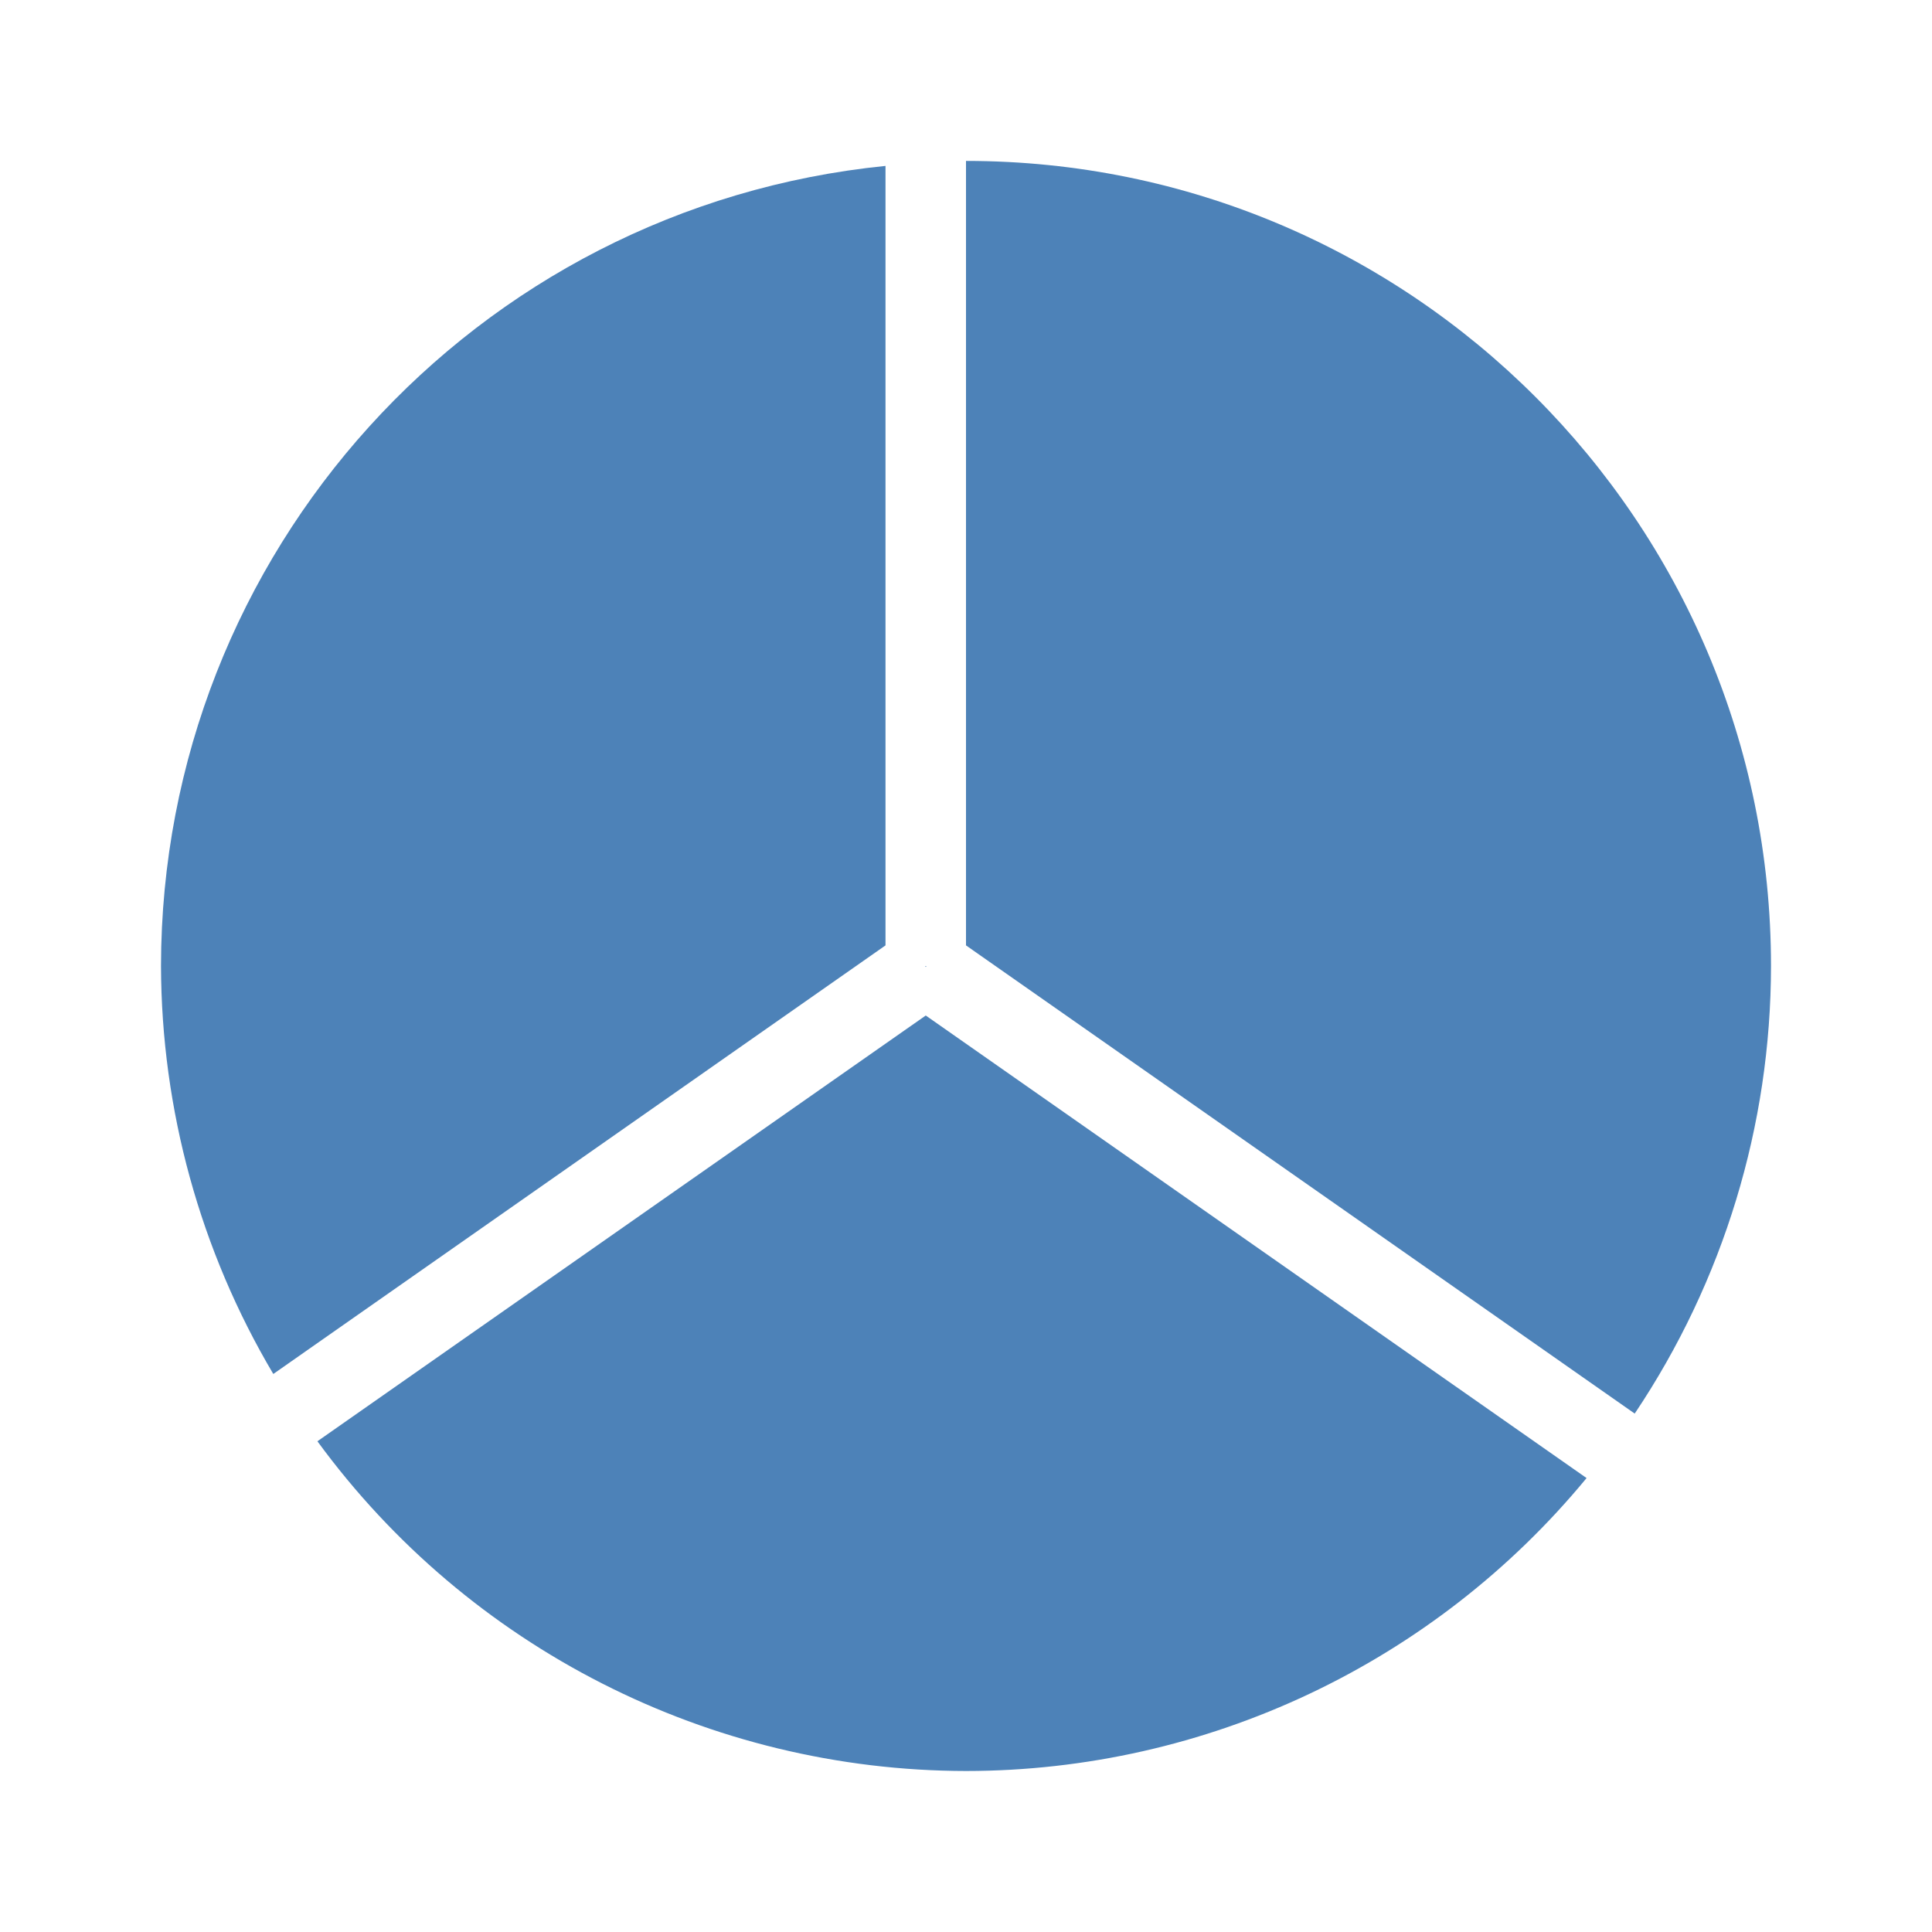 <svg viewBox="0 0 24 24" xmlns="http://www.w3.org/2000/svg"><g fill="#4d82b8"><path d="m12 2v9.744l8.307 5.816c1.103-1.645 1.692-3.58 1.693-5.561 0-5.523-4.477-10-10-10z"/><path d="m11.492 12 .008.012c.02-.017-.004-.007-.008-.012zm.008.615-7.557 5.289c1.88 2.57 4.872 4.091 8.057 4.096 2.984-.002 5.811-1.336 7.709-3.639z"/><path d="m11 2.061c-5.106.513-8.995 4.808-9 9.939.005 1.784.486 3.534 1.395 5.068l7.605-5.324z"/></g></svg>